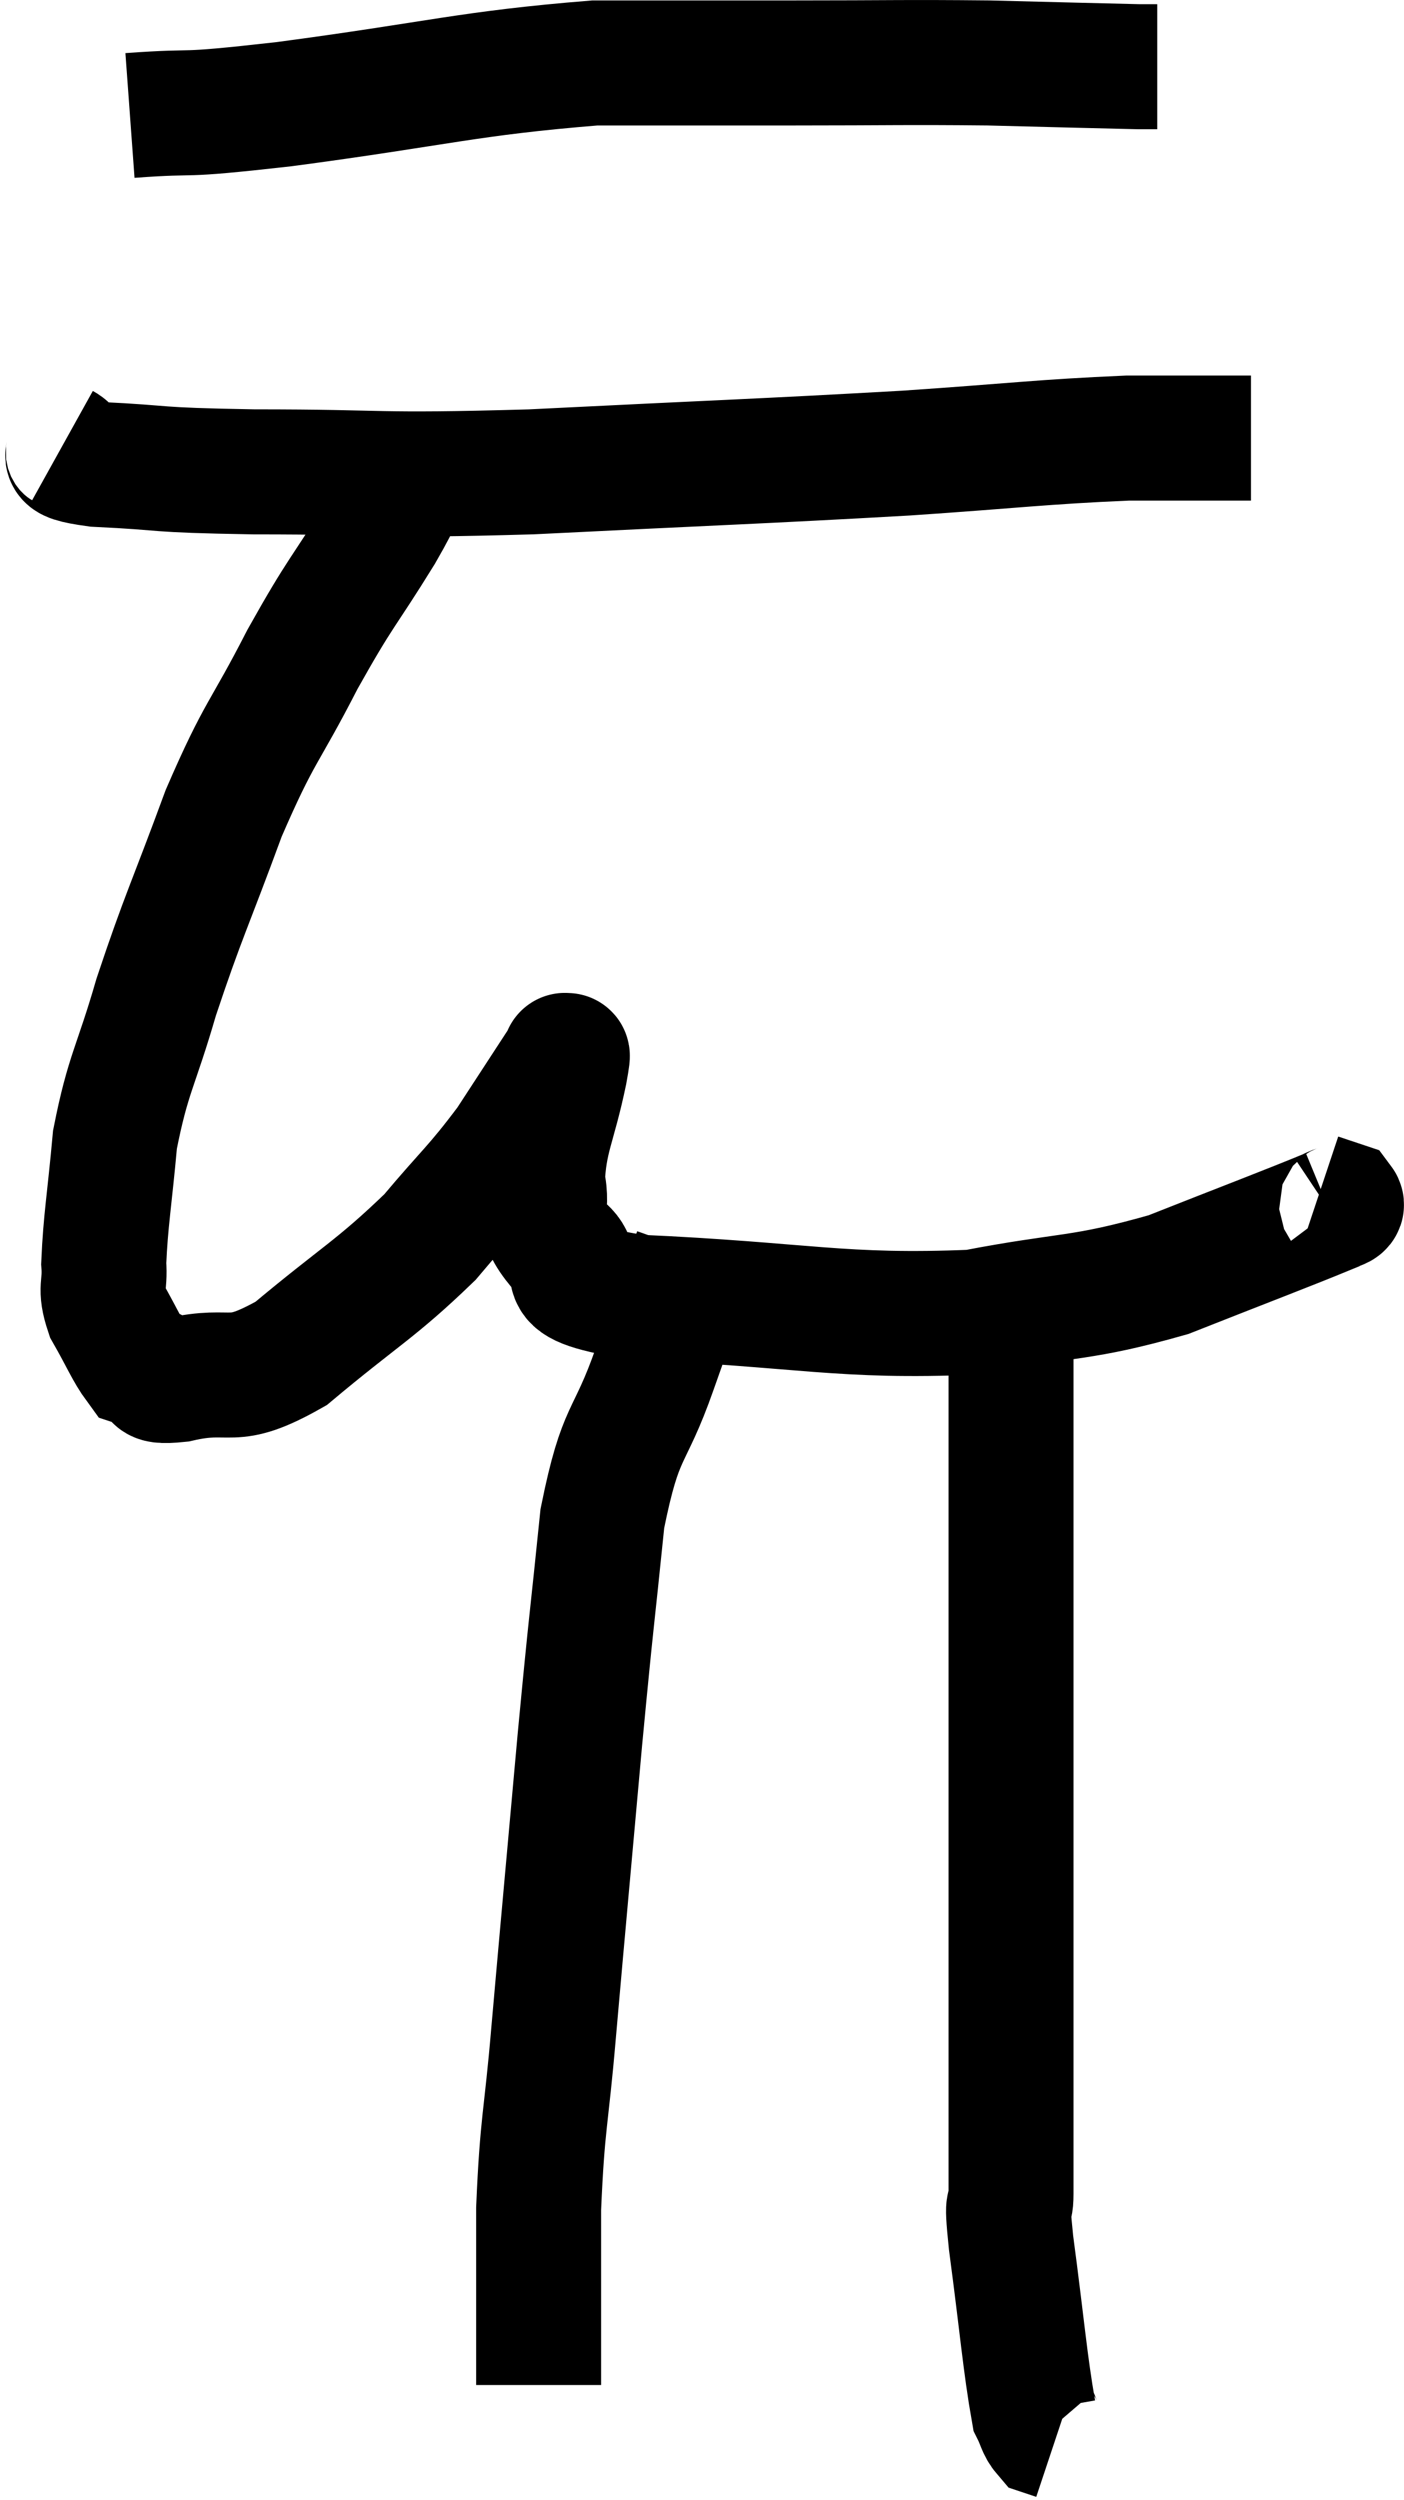 <svg xmlns="http://www.w3.org/2000/svg" viewBox="12.98 5.053 22.469 39.987" width="22.469" height="39.987"><path d="M 15.06 6.9 C 16.29 6.81, 15.66 6.93, 17.52 6.72 C 20.01 6.39, 20.46 6.225, 22.5 6.06 C 24.09 6.06, 24.105 6.06, 25.68 6.06 C 27.24 6.06, 27.42 6.045, 28.8 6.06 C 30 6.09, 30.525 6.105, 31.2 6.12 L 31.5 6.12" fill="none" stroke="black" stroke-width="2"></path><path d="M 13.98 12.18 C 14.25 12.33, 13.755 12.375, 14.52 12.48 C 15.78 12.54, 15.3 12.57, 17.04 12.6 C 19.26 12.6, 18.87 12.675, 21.48 12.6 C 24.48 12.45, 25.095 12.435, 27.48 12.3 C 29.25 12.18, 29.64 12.12, 31.02 12.06 C 32.01 12.06, 32.505 12.06, 33 12.06 L 33 12.06" fill="none" stroke="black" stroke-width="2"></path><path d="M 19.44 12.78 C 19.26 13.17, 19.485 12.855, 19.08 13.56 C 18.45 14.58, 18.45 14.475, 17.82 15.6 C 17.19 16.83, 17.145 16.71, 16.56 18.06 C 16.02 19.53, 15.915 19.695, 15.48 21 C 15.15 22.14, 15.03 22.215, 14.82 23.28 C 14.73 24.27, 14.67 24.57, 14.64 25.26 C 14.67 25.65, 14.565 25.635, 14.7 26.04 C 14.94 26.46, 15.015 26.655, 15.18 26.88 C 15.27 26.91, 15.195 26.88, 15.36 26.94 C 15.6 27.03, 15.27 27.18, 15.84 27.12 C 16.74 26.91, 16.635 27.27, 17.64 26.7 C 18.75 25.77, 18.99 25.68, 19.86 24.84 C 20.49 24.09, 20.58 24.06, 21.12 23.34 C 21.57 22.65, 21.795 22.305, 22.02 21.96 C 22.02 21.96, 22.02 21.96, 22.02 21.96 C 22.02 21.96, 22.02 21.9, 22.02 21.96 C 22.02 22.08, 22.11 21.705, 22.02 22.2 C 21.84 23.07, 21.69 23.25, 21.66 23.94 C 21.78 24.45, 21.525 24.495, 21.9 24.96 C 22.53 25.38, 21.495 25.53, 23.16 25.8 C 25.86 25.92, 26.43 26.13, 28.56 26.04 C 30.12 25.74, 30.255 25.845, 31.68 25.44 C 32.97 24.93, 33.57 24.705, 34.26 24.42 C 34.35 24.36, 34.485 24.36, 34.44 24.3 L 34.08 24.18" fill="none" stroke="black" stroke-width="2"></path><path d="M 24.12 25.08 C 23.79 26.01, 23.835 25.875, 23.46 26.94 C 23.04 28.14, 22.92 27.855, 22.62 29.34 C 22.44 31.11, 22.455 30.825, 22.26 32.88 C 22.05 35.22, 22.005 35.685, 21.84 37.56 C 21.72 38.97, 21.66 38.97, 21.6 40.38 C 21.6 41.79, 21.6 42.495, 21.6 43.2 L 21.6 43.2" fill="none" stroke="black" stroke-width="2"></path><path d="M 29.16 26.34 C 29.16 27.51, 29.16 27.21, 29.16 28.68 C 29.16 30.45, 29.16 30.735, 29.16 32.22 C 29.16 33.42, 29.16 33.33, 29.16 34.62 C 29.16 36, 29.16 36.36, 29.16 37.38 C 29.16 38.04, 29.16 38.115, 29.16 38.7 C 29.16 39.21, 29.16 39.405, 29.16 39.72 C 29.16 39.84, 29.16 39.855, 29.16 39.96 C 29.16 40.05, 29.16 39.9, 29.16 40.14 C 29.16 40.53, 29.07 40.05, 29.16 40.92 C 29.34 42.27, 29.385 42.855, 29.52 43.62 C 29.61 43.8, 29.61 43.875, 29.7 43.98 L 29.88 44.04" fill="none" stroke="black" stroke-width="2"></path></svg>